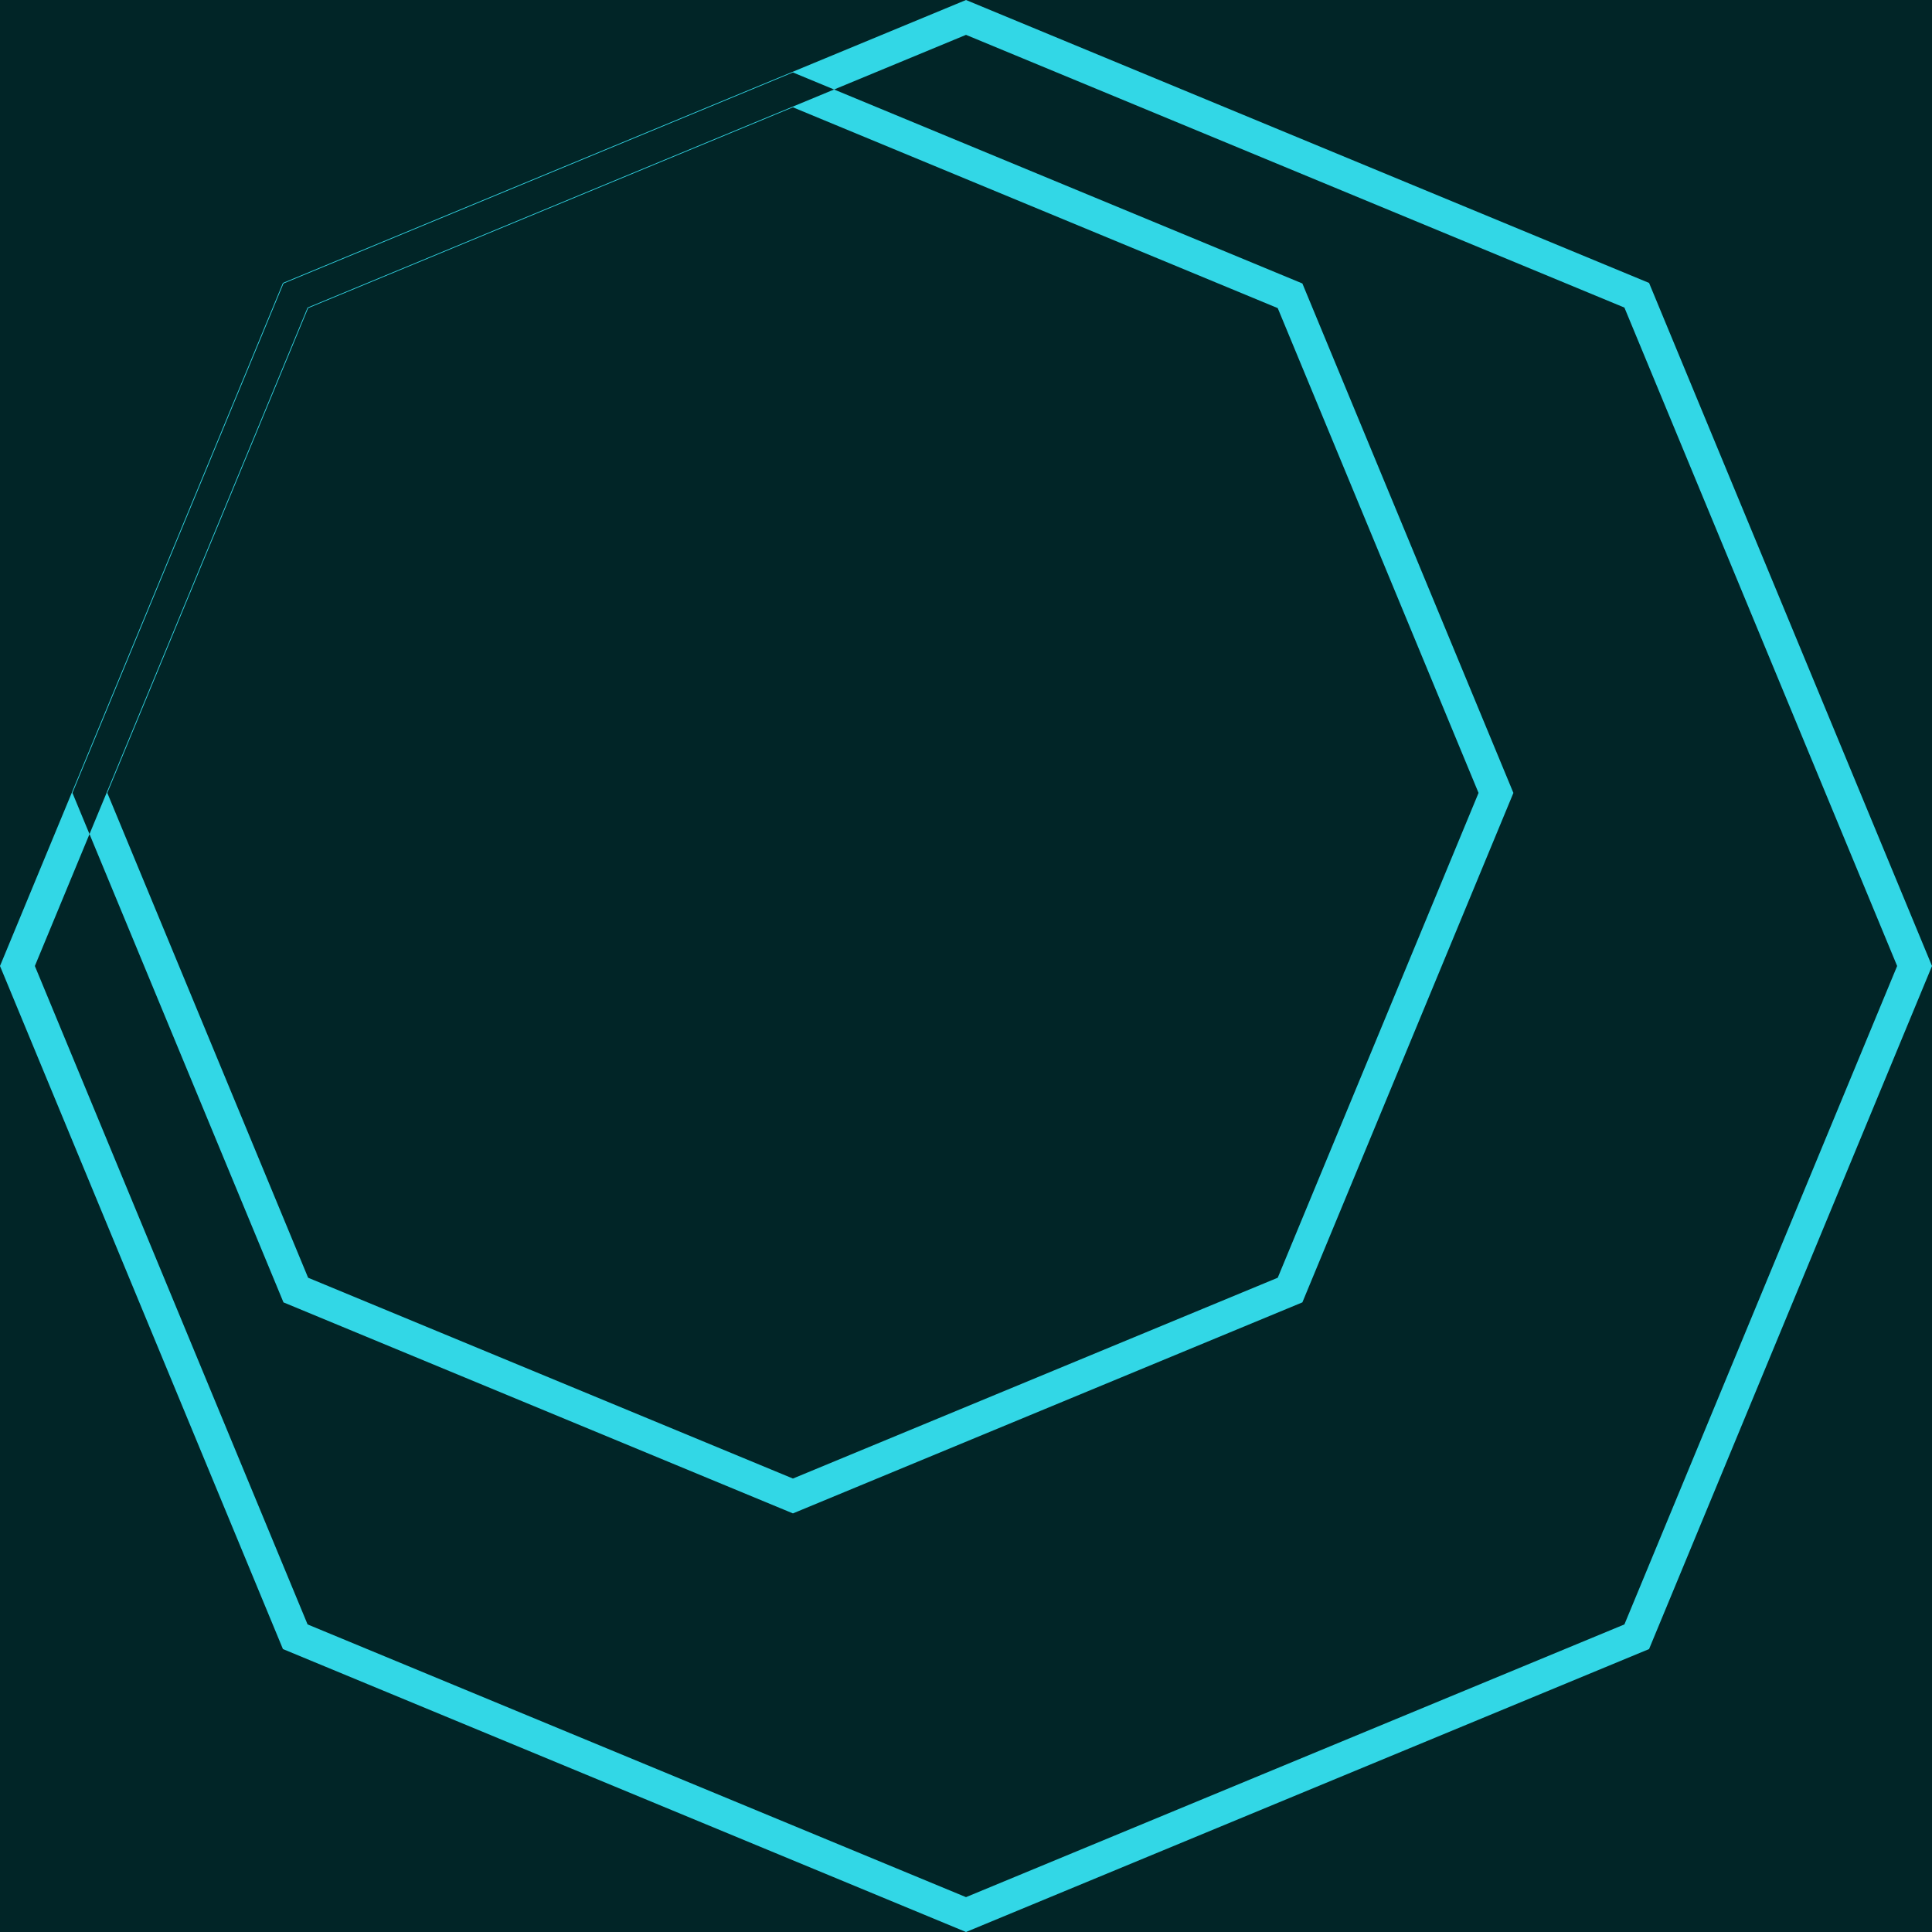 <svg width="240" height="240" viewBox="0 0 240 240" fill="none" xmlns="http://www.w3.org/2000/svg">
<g clip-path="url(#clip0_2_17)">
<rect width="240" height="240" fill="#012527"/>
<path fill-rule="evenodd" clip-rule="evenodd" d="M120 4.33L38.209 38.209L4.33 120L38.209 201.791L120 235.67L201.791 201.791L235.67 120L201.791 38.209L120 4.33ZM204.853 35.147L120 0L35.147 35.147L0 120L35.147 204.853L120 240L204.853 204.853L240 120L204.853 35.147ZM98.5 13.33L38.275 38.275L13.33 98.5L38.275 158.725L98.5 183.67L158.725 158.725L183.67 98.5L158.725 38.275L98.5 13.33ZM161.786 35.214L98.5 9L35.214 35.214L9 98.5L35.214 161.786L98.5 188L161.786 161.786L188 98.5L161.786 35.214Z" fill="#32D7E6"/>
</g>
<defs>
<clipPath id="clip0_2_17">
<rect width="240" height="240" fill="white"/>
</clipPath>
</defs>
</svg>
